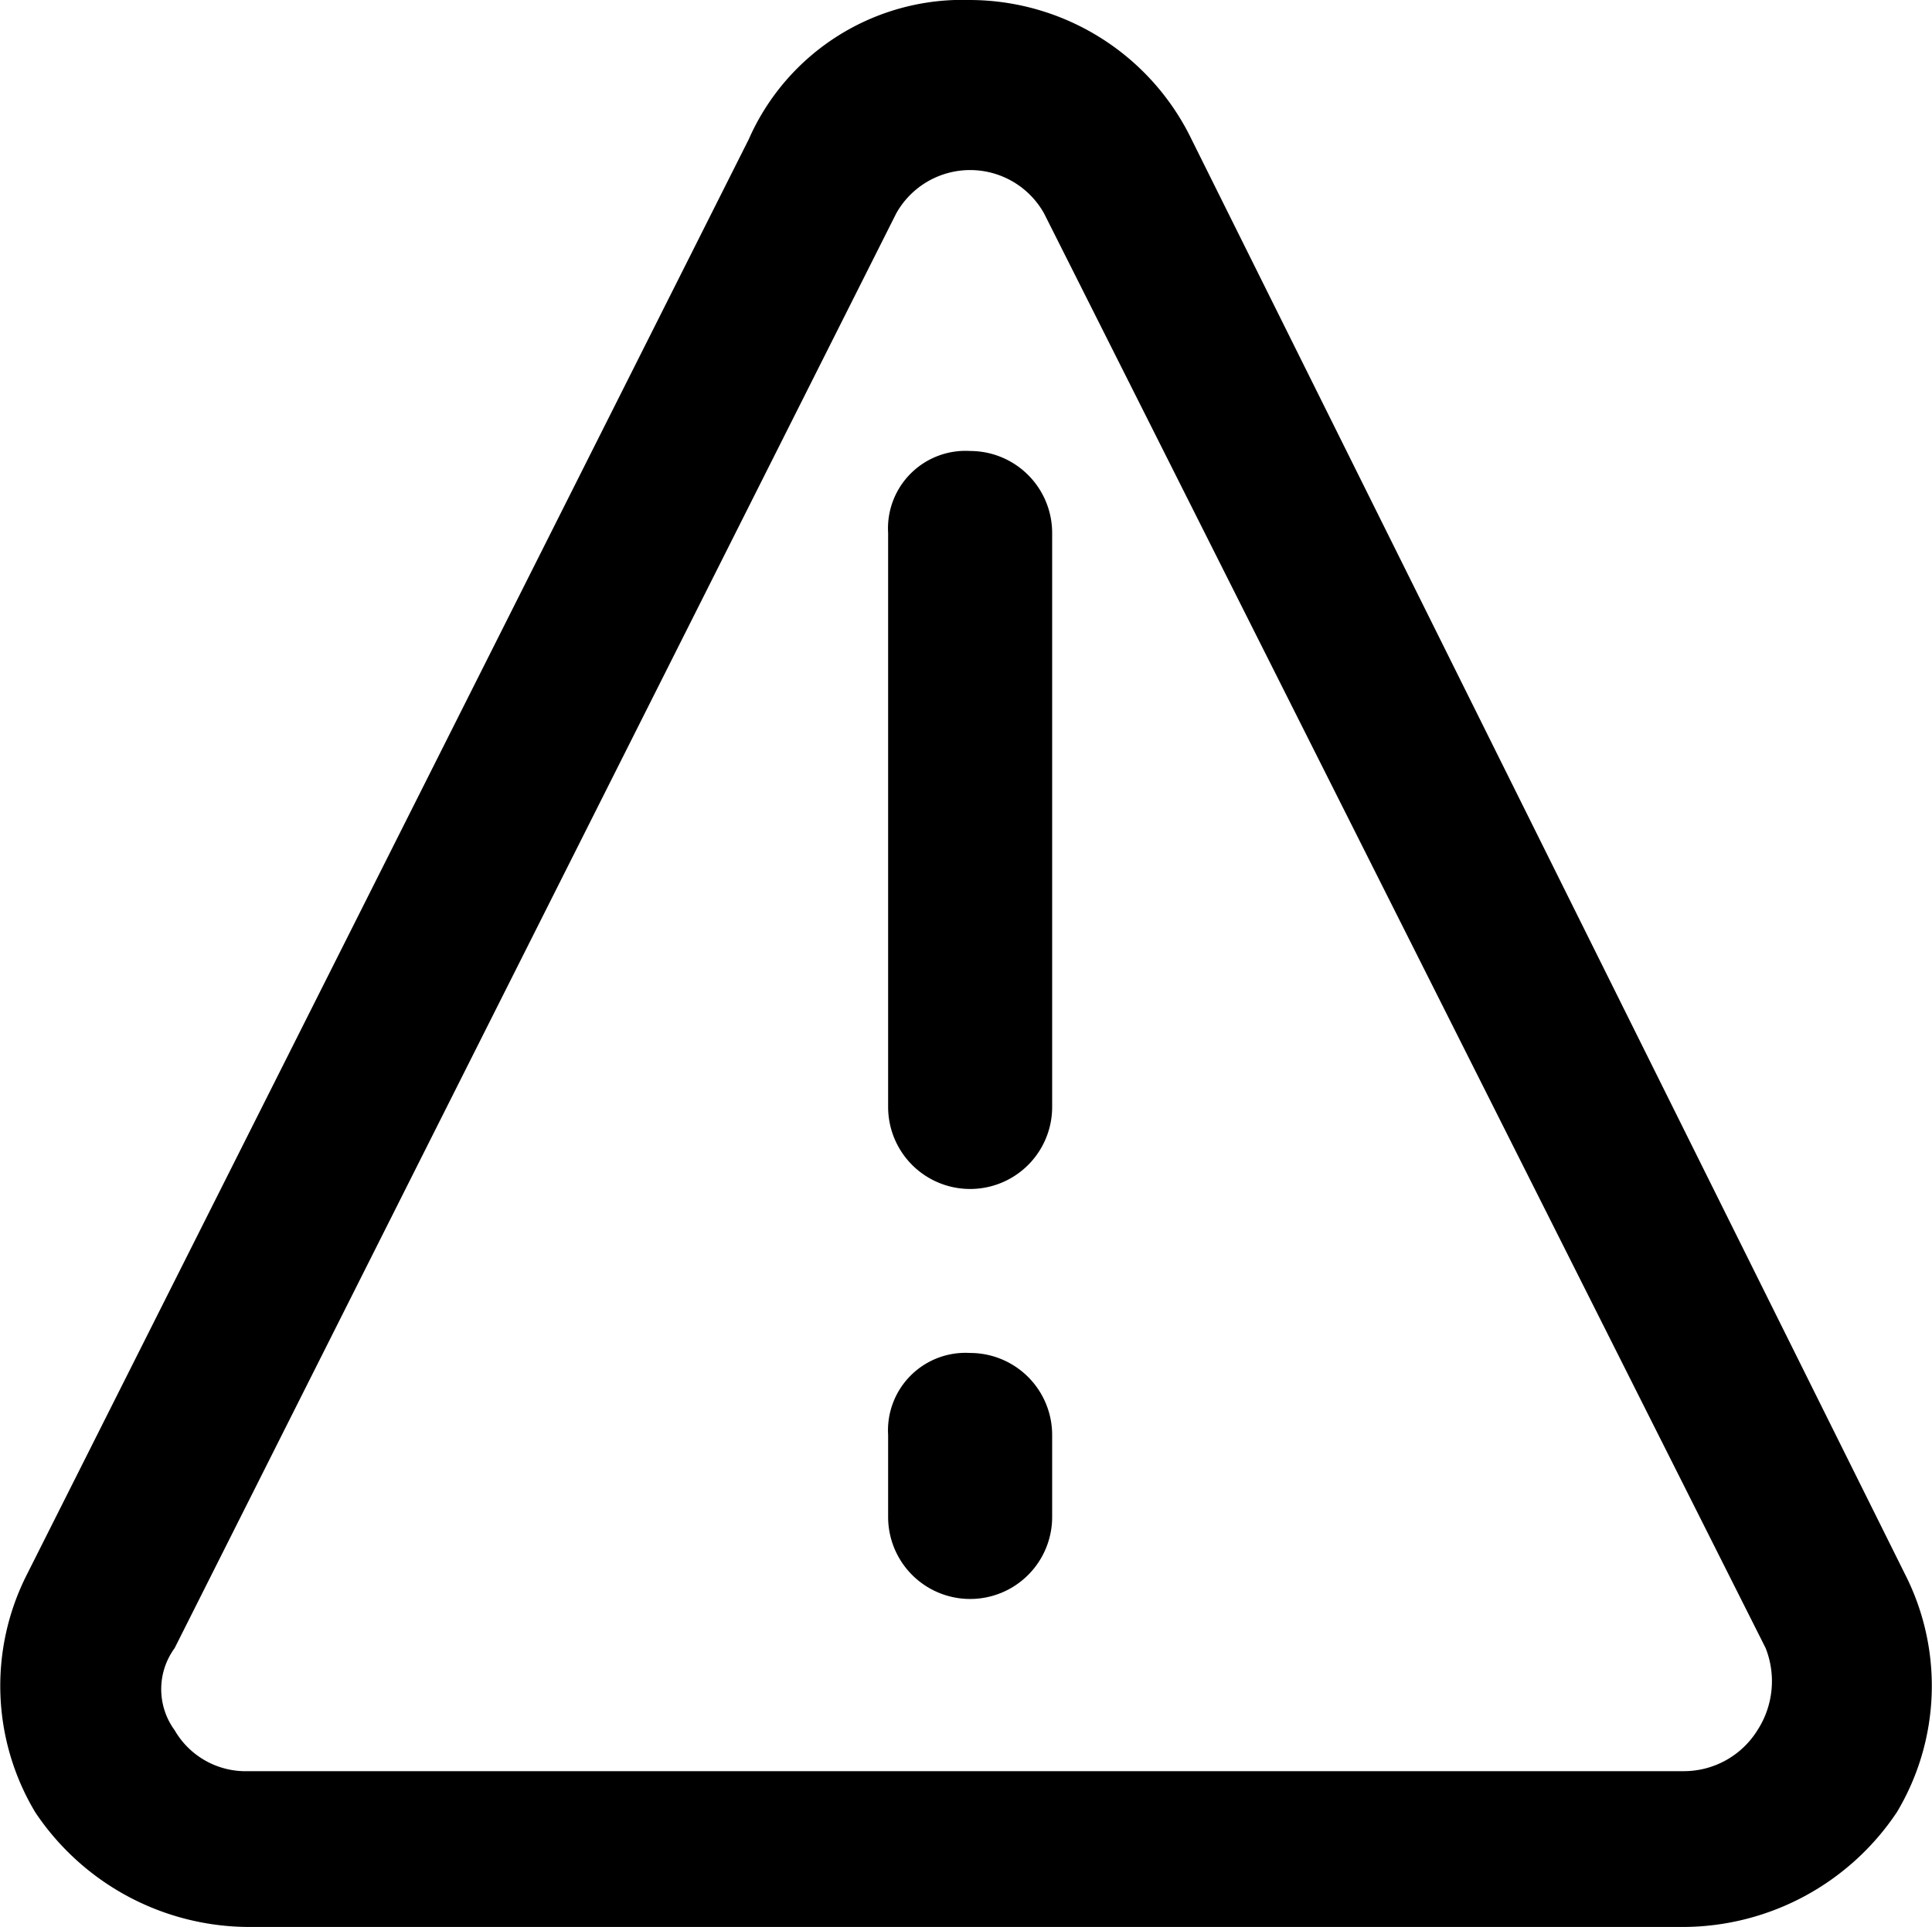 <svg xmlns="http://www.w3.org/2000/svg" width="23.557" height="23.5" viewBox="0 0 23.557 23.5">
  <g id="alert-triangle-24px" transform="translate(0)">
    <path id="alert-triangle-24px-2" data-name="alert-triangle-24px" d="M23.2,19.2,14.5,1.7A3.011,3.011,0,0,0,11.8,0,2.847,2.847,0,0,0,9.1,1.7L.3,19.2a3,3,0,0,0,.1,2.9A3.143,3.143,0,0,0,3,23.5H20.5a3.143,3.143,0,0,0,2.6-1.4A3,3,0,0,0,23.2,19.2Zm-1.8,1.9a1.056,1.056,0,0,1-.9.5H3a1,1,0,0,1-.9-.5.847.847,0,0,1,0-1L10.9,2.6a1.033,1.033,0,0,1,1.8,0l8.8,17.5A1.1,1.1,0,0,1,21.4,21.1ZM12.8,6.5v7a1,1,0,0,1-2,0v-7a.945.945,0,0,1,1-1A1,1,0,0,1,12.8,6.5Zm0,11v1a1,1,0,0,1-2,0v-1a.945.945,0,0,1,1-1A1,1,0,0,1,12.8,17.5Z" transform="translate(0.029)"/>
  </g>
</svg>
